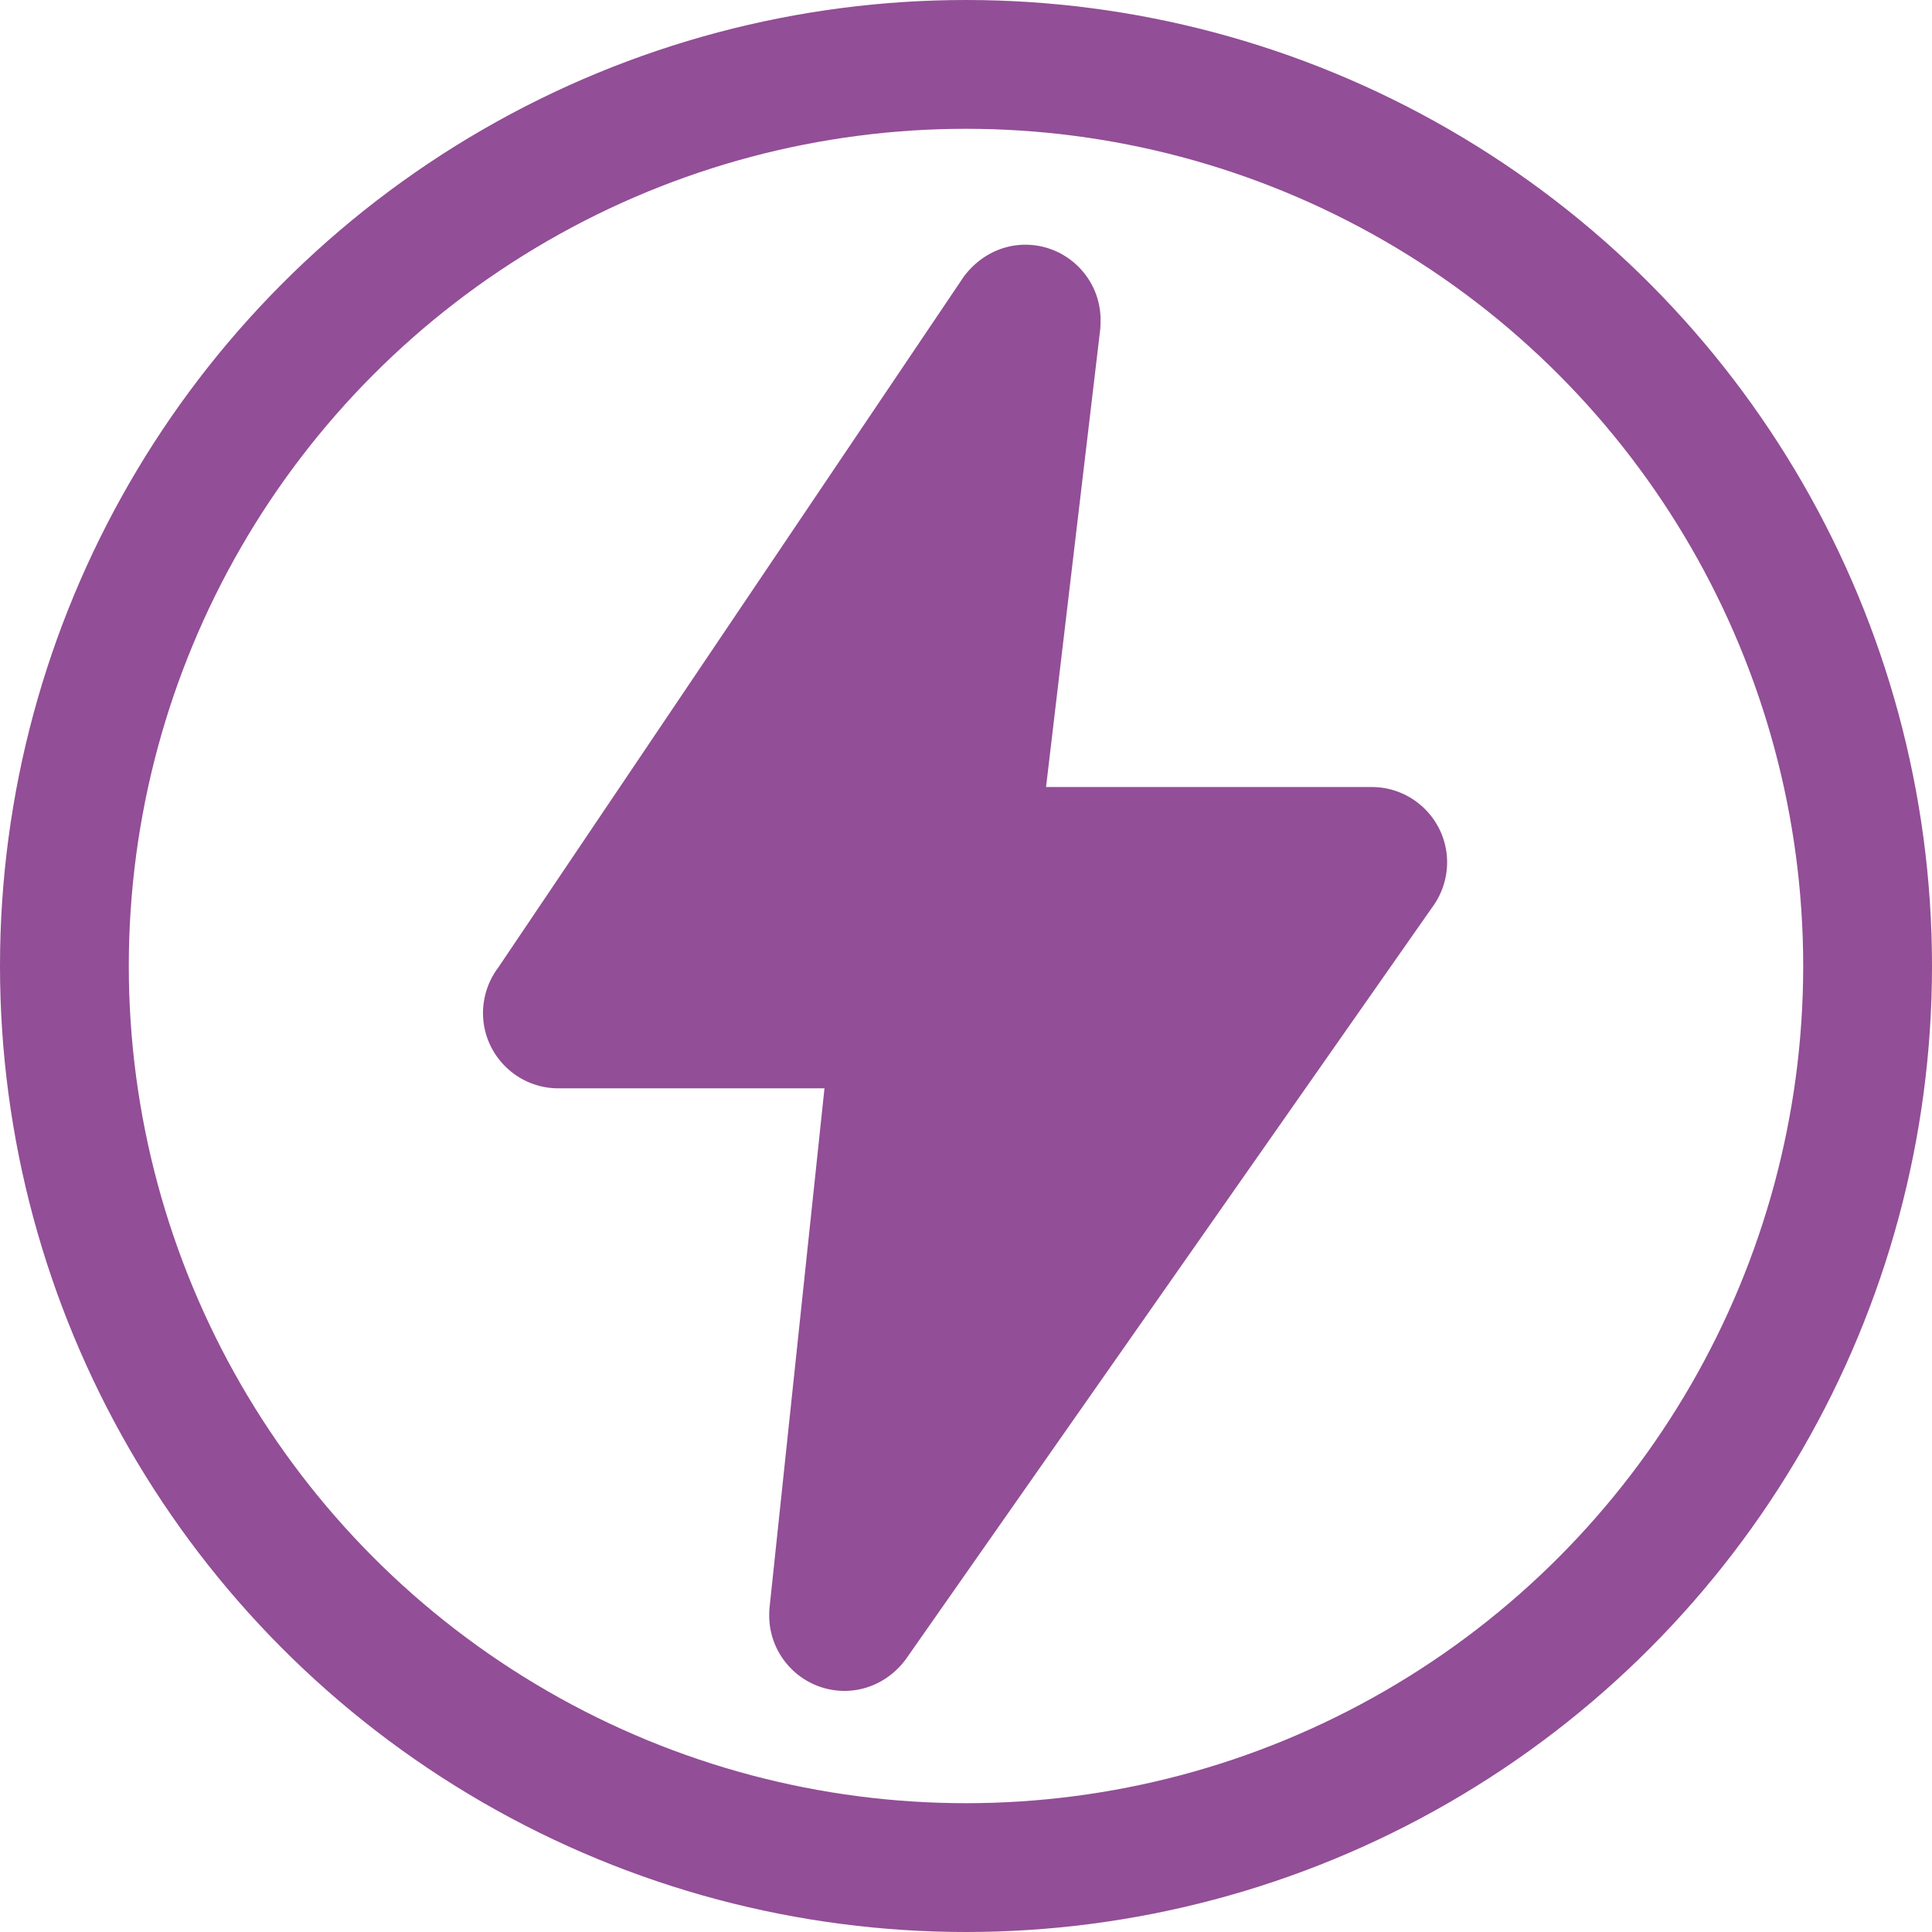 <svg viewBox="0 0 300 300" xmlns="http://www.w3.org/2000/svg"><g transform="translate(10 10)" fill="none" fill-rule="evenodd"><circle stroke="#924E96" stroke-width="20" cx="140" cy="140" r="140"/><path d="M76.696 158.994h41.329l-8.534 80.664c-.037.244-.047.964-.047 1.207 0 6.447 5.25 11.696 11.696 11.696 3.668 0 7.168-1.759 9.488-4.874l81.74-116.763a11.777 11.777 0 002.34-7.018c0-6.446-5.25-11.695-11.696-11.695h-50.583l8.421-71.14a22.51 22.51 0 00.047-1.375c.01-6.447-5.24-11.696-11.686-11.696-3.668 0-7.168 1.76-9.563 4.968L67.339 140.281A11.777 11.777 0 0065 147.298c0 6.447 5.25 11.696 11.696 11.696z" fill="#924E96" fill-rule="nonzero"/></g></svg>